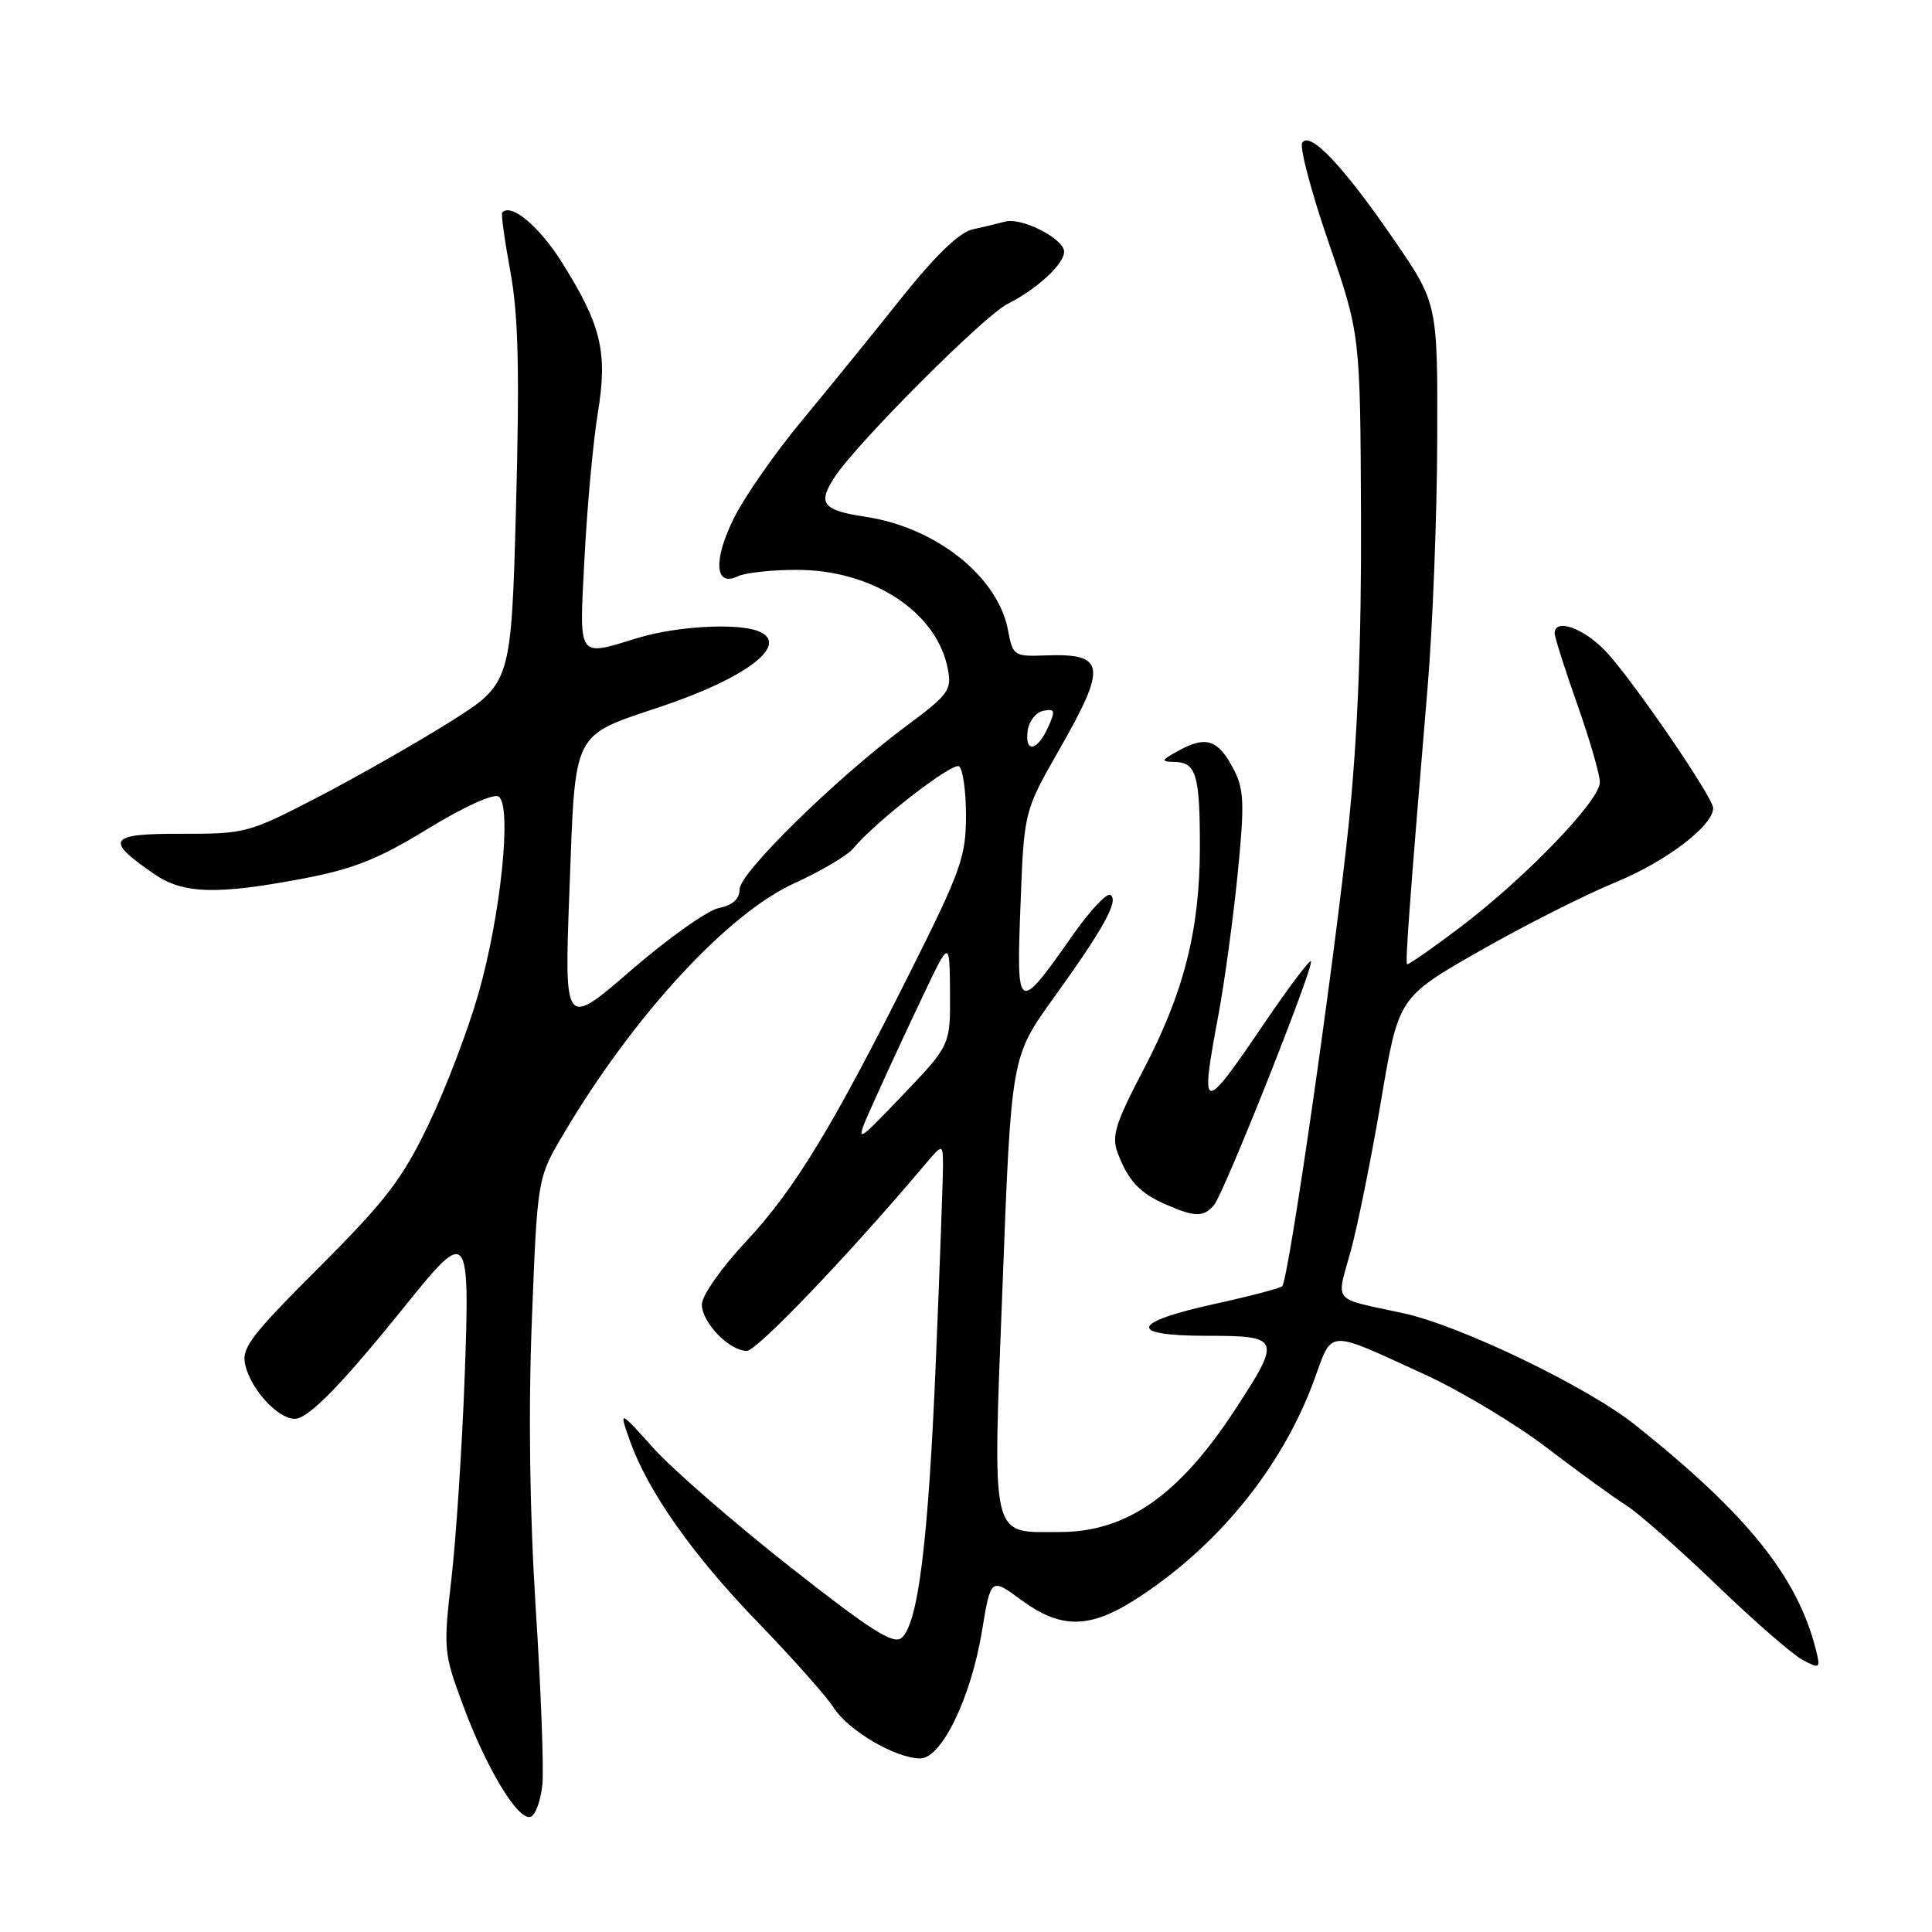 <?xml version="1.0" encoding="UTF-8" standalone="no"?>
<!DOCTYPE svg PUBLIC "-//W3C//DTD SVG 1.1//EN" "http://www.w3.org/Graphics/SVG/1.1/DTD/svg11.dtd" >
<svg xmlns="http://www.w3.org/2000/svg" xmlns:xlink="http://www.w3.org/1999/xlink" version="1.1" viewBox="0 0 256 256">
 <g >
 <path fill="currentColor"
d=" M 71.87 236.42 C 72.07 234.27 71.67 223.72 70.98 212.99 C 70.18 200.34 70.00 186.92 70.48 174.79 C 71.21 156.09 71.21 156.09 74.68 150.24 C 83.92 134.61 96.42 121.04 105.27 117.03 C 108.77 115.44 112.28 113.36 113.07 112.41 C 115.95 108.91 126.17 100.99 127.07 101.54 C 127.58 101.86 128.00 104.80 128.00 108.07 C 128.00 113.46 127.32 115.39 120.88 128.26 C 110.32 149.35 105.31 157.60 98.83 164.53 C 95.58 168.00 93.00 171.68 93.00 172.84 C 93.00 175.24 96.63 179.00 98.96 179.00 C 100.29 179.00 112.46 166.28 122.40 154.50 C 124.94 151.50 124.94 151.50 124.95 154.50 C 124.95 156.15 124.53 167.73 124.01 180.24 C 123.00 204.42 121.66 215.20 119.44 217.05 C 118.37 217.94 115.24 215.94 104.62 207.57 C 97.21 201.74 89.10 194.68 86.59 191.89 C 82.02 186.81 82.02 186.81 83.45 190.86 C 85.82 197.59 91.78 206.04 100.45 215.00 C 104.98 219.68 109.50 224.76 110.49 226.31 C 112.46 229.35 118.70 233.00 121.94 233.00 C 124.77 233.00 128.66 224.96 130.12 216.10 C 131.29 209.04 131.29 209.04 135.34 212.02 C 140.52 215.83 144.30 215.83 150.30 212.03 C 161.22 205.10 169.90 194.47 174.15 182.81 C 176.61 176.06 175.66 176.10 188.90 182.18 C 193.63 184.36 200.88 188.71 205.00 191.86 C 209.12 195.01 213.83 198.43 215.46 199.45 C 217.09 200.48 222.49 205.24 227.46 210.02 C 232.43 214.81 237.57 219.28 238.89 219.97 C 241.16 221.16 241.24 221.09 240.61 218.58 C 238.19 208.94 231.49 200.61 216.67 188.81 C 210.36 183.77 193.49 175.64 186.00 174.02 C 176.32 171.92 177.05 172.78 178.99 165.73 C 179.92 162.30 181.73 153.35 183.00 145.83 C 185.31 132.16 185.31 132.16 195.97 126.06 C 201.83 122.71 209.97 118.59 214.06 116.91 C 220.78 114.15 227.00 109.42 227.00 107.07 C 227.00 105.65 216.16 89.84 212.72 86.25 C 209.79 83.19 206.00 81.88 206.00 83.92 C 206.00 84.43 207.35 88.67 209.00 93.34 C 210.65 98.02 212.00 102.66 211.99 103.67 C 211.99 106.08 202.10 116.34 193.53 122.83 C 189.76 125.68 186.57 127.90 186.44 127.76 C 186.19 127.50 186.82 119.02 189.17 91.00 C 189.84 83.03 190.41 68.34 190.44 58.36 C 190.50 40.21 190.50 40.21 184.68 31.73 C 178.01 22.01 173.55 17.30 172.55 18.92 C 172.18 19.52 173.76 25.48 176.06 32.16 C 180.24 44.31 180.24 44.31 180.34 68.41 C 180.41 84.99 179.89 97.80 178.68 109.50 C 176.82 127.40 170.75 169.59 169.90 170.43 C 169.63 170.70 165.63 171.75 161.02 172.76 C 149.77 175.23 149.31 177.00 159.92 177.00 C 169.70 177.00 169.83 177.35 163.63 186.82 C 156.23 198.14 149.27 203.00 140.46 203.00 C 131.13 203.00 131.52 204.69 132.85 170.16 C 134.00 140.03 134.00 140.03 139.59 132.26 C 146.26 123.00 148.30 119.30 147.13 118.58 C 146.65 118.28 144.43 120.66 142.18 123.86 C 134.80 134.37 134.67 134.30 135.22 119.98 C 135.69 107.50 135.69 107.50 140.34 99.36 C 146.75 88.16 146.50 86.54 138.45 86.85 C 134.36 87.00 134.20 86.89 133.56 83.48 C 132.24 76.41 124.02 69.88 114.71 68.48 C 109.00 67.62 108.29 66.73 110.58 63.24 C 113.57 58.67 130.34 41.88 133.49 40.28 C 137.41 38.31 141.00 34.99 141.00 33.35 C 141.00 31.65 135.38 28.77 133.20 29.36 C 132.27 29.61 130.31 30.08 128.86 30.40 C 127.11 30.79 123.94 33.85 119.36 39.59 C 115.59 44.33 109.65 51.64 106.16 55.85 C 102.67 60.06 98.67 65.81 97.26 68.63 C 94.47 74.22 94.71 77.84 97.76 76.36 C 98.72 75.90 102.21 75.51 105.53 75.51 C 115.57 75.49 124.11 81.06 125.58 88.58 C 126.14 91.44 125.74 92.00 120.10 96.19 C 110.85 103.06 98.00 115.65 98.00 117.83 C 98.00 119.12 97.10 119.94 95.25 120.32 C 93.74 120.63 88.51 124.34 83.63 128.56 C 74.76 136.23 74.76 136.23 75.46 117.86 C 76.26 96.49 75.69 97.63 87.67 93.60 C 99.11 89.75 104.81 85.29 100.42 83.61 C 97.60 82.53 89.63 82.98 84.59 84.51 C 76.37 87.00 76.74 87.56 77.46 73.75 C 77.81 67.01 78.60 58.46 79.21 54.75 C 80.54 46.68 79.69 43.11 74.48 34.80 C 71.47 30.00 67.70 26.85 66.55 28.16 C 66.38 28.35 66.87 31.88 67.63 36.00 C 68.68 41.73 68.86 49.05 68.38 67.03 C 67.74 90.55 67.74 90.55 59.62 95.66 C 55.15 98.46 47.27 102.95 42.11 105.63 C 32.96 110.38 32.50 110.50 23.99 110.48 C 14.34 110.45 13.80 111.27 20.44 115.82 C 24.28 118.45 28.68 118.59 40.14 116.42 C 46.84 115.15 50.13 113.84 56.69 109.82 C 61.38 106.95 65.38 105.12 66.06 105.54 C 67.87 106.66 66.37 121.30 63.38 131.71 C 62.00 136.55 59.03 144.32 56.78 149.00 C 53.32 156.22 51.14 159.07 42.29 167.92 C 33.11 177.10 31.95 178.65 32.51 180.92 C 33.32 184.19 36.83 188.00 39.05 188.00 C 40.87 188.00 45.31 183.45 53.92 172.74 C 62.06 162.63 62.29 162.93 61.56 182.75 C 61.21 191.96 60.43 203.85 59.82 209.16 C 58.74 218.50 58.79 219.05 61.32 225.87 C 64.45 234.33 68.65 241.28 70.30 240.74 C 70.96 240.52 71.66 238.58 71.87 236.42 Z  M 160.88 159.65 C 162.23 158.02 174.21 127.88 173.70 127.37 C 173.51 127.18 170.75 130.84 167.58 135.51 C 159.25 147.77 158.97 147.72 161.47 134.36 C 162.27 130.04 163.41 121.67 164.00 115.76 C 164.92 106.50 164.85 104.61 163.48 101.96 C 161.46 98.05 159.86 97.47 156.33 99.38 C 153.81 100.75 153.74 100.92 155.64 100.96 C 158.51 101.01 159.00 102.69 158.99 112.33 C 158.97 123.25 156.87 131.50 151.54 141.69 C 147.76 148.92 147.26 150.55 148.11 152.80 C 149.51 156.48 151.03 158.10 154.50 159.61 C 158.36 161.30 159.50 161.30 160.88 159.65 Z  M 115.93 145.68 C 117.45 142.28 120.31 136.12 122.27 132.00 C 125.83 124.50 125.83 124.50 125.88 131.50 C 125.93 138.50 125.93 138.50 119.54 145.18 C 113.14 151.87 113.14 151.87 115.93 145.68 Z  M 136.18 96.76 C 136.36 95.53 137.29 94.37 138.26 94.18 C 139.81 93.89 139.88 94.16 138.85 96.42 C 137.41 99.59 135.75 99.80 136.18 96.76 Z "/>
</g>
</svg>